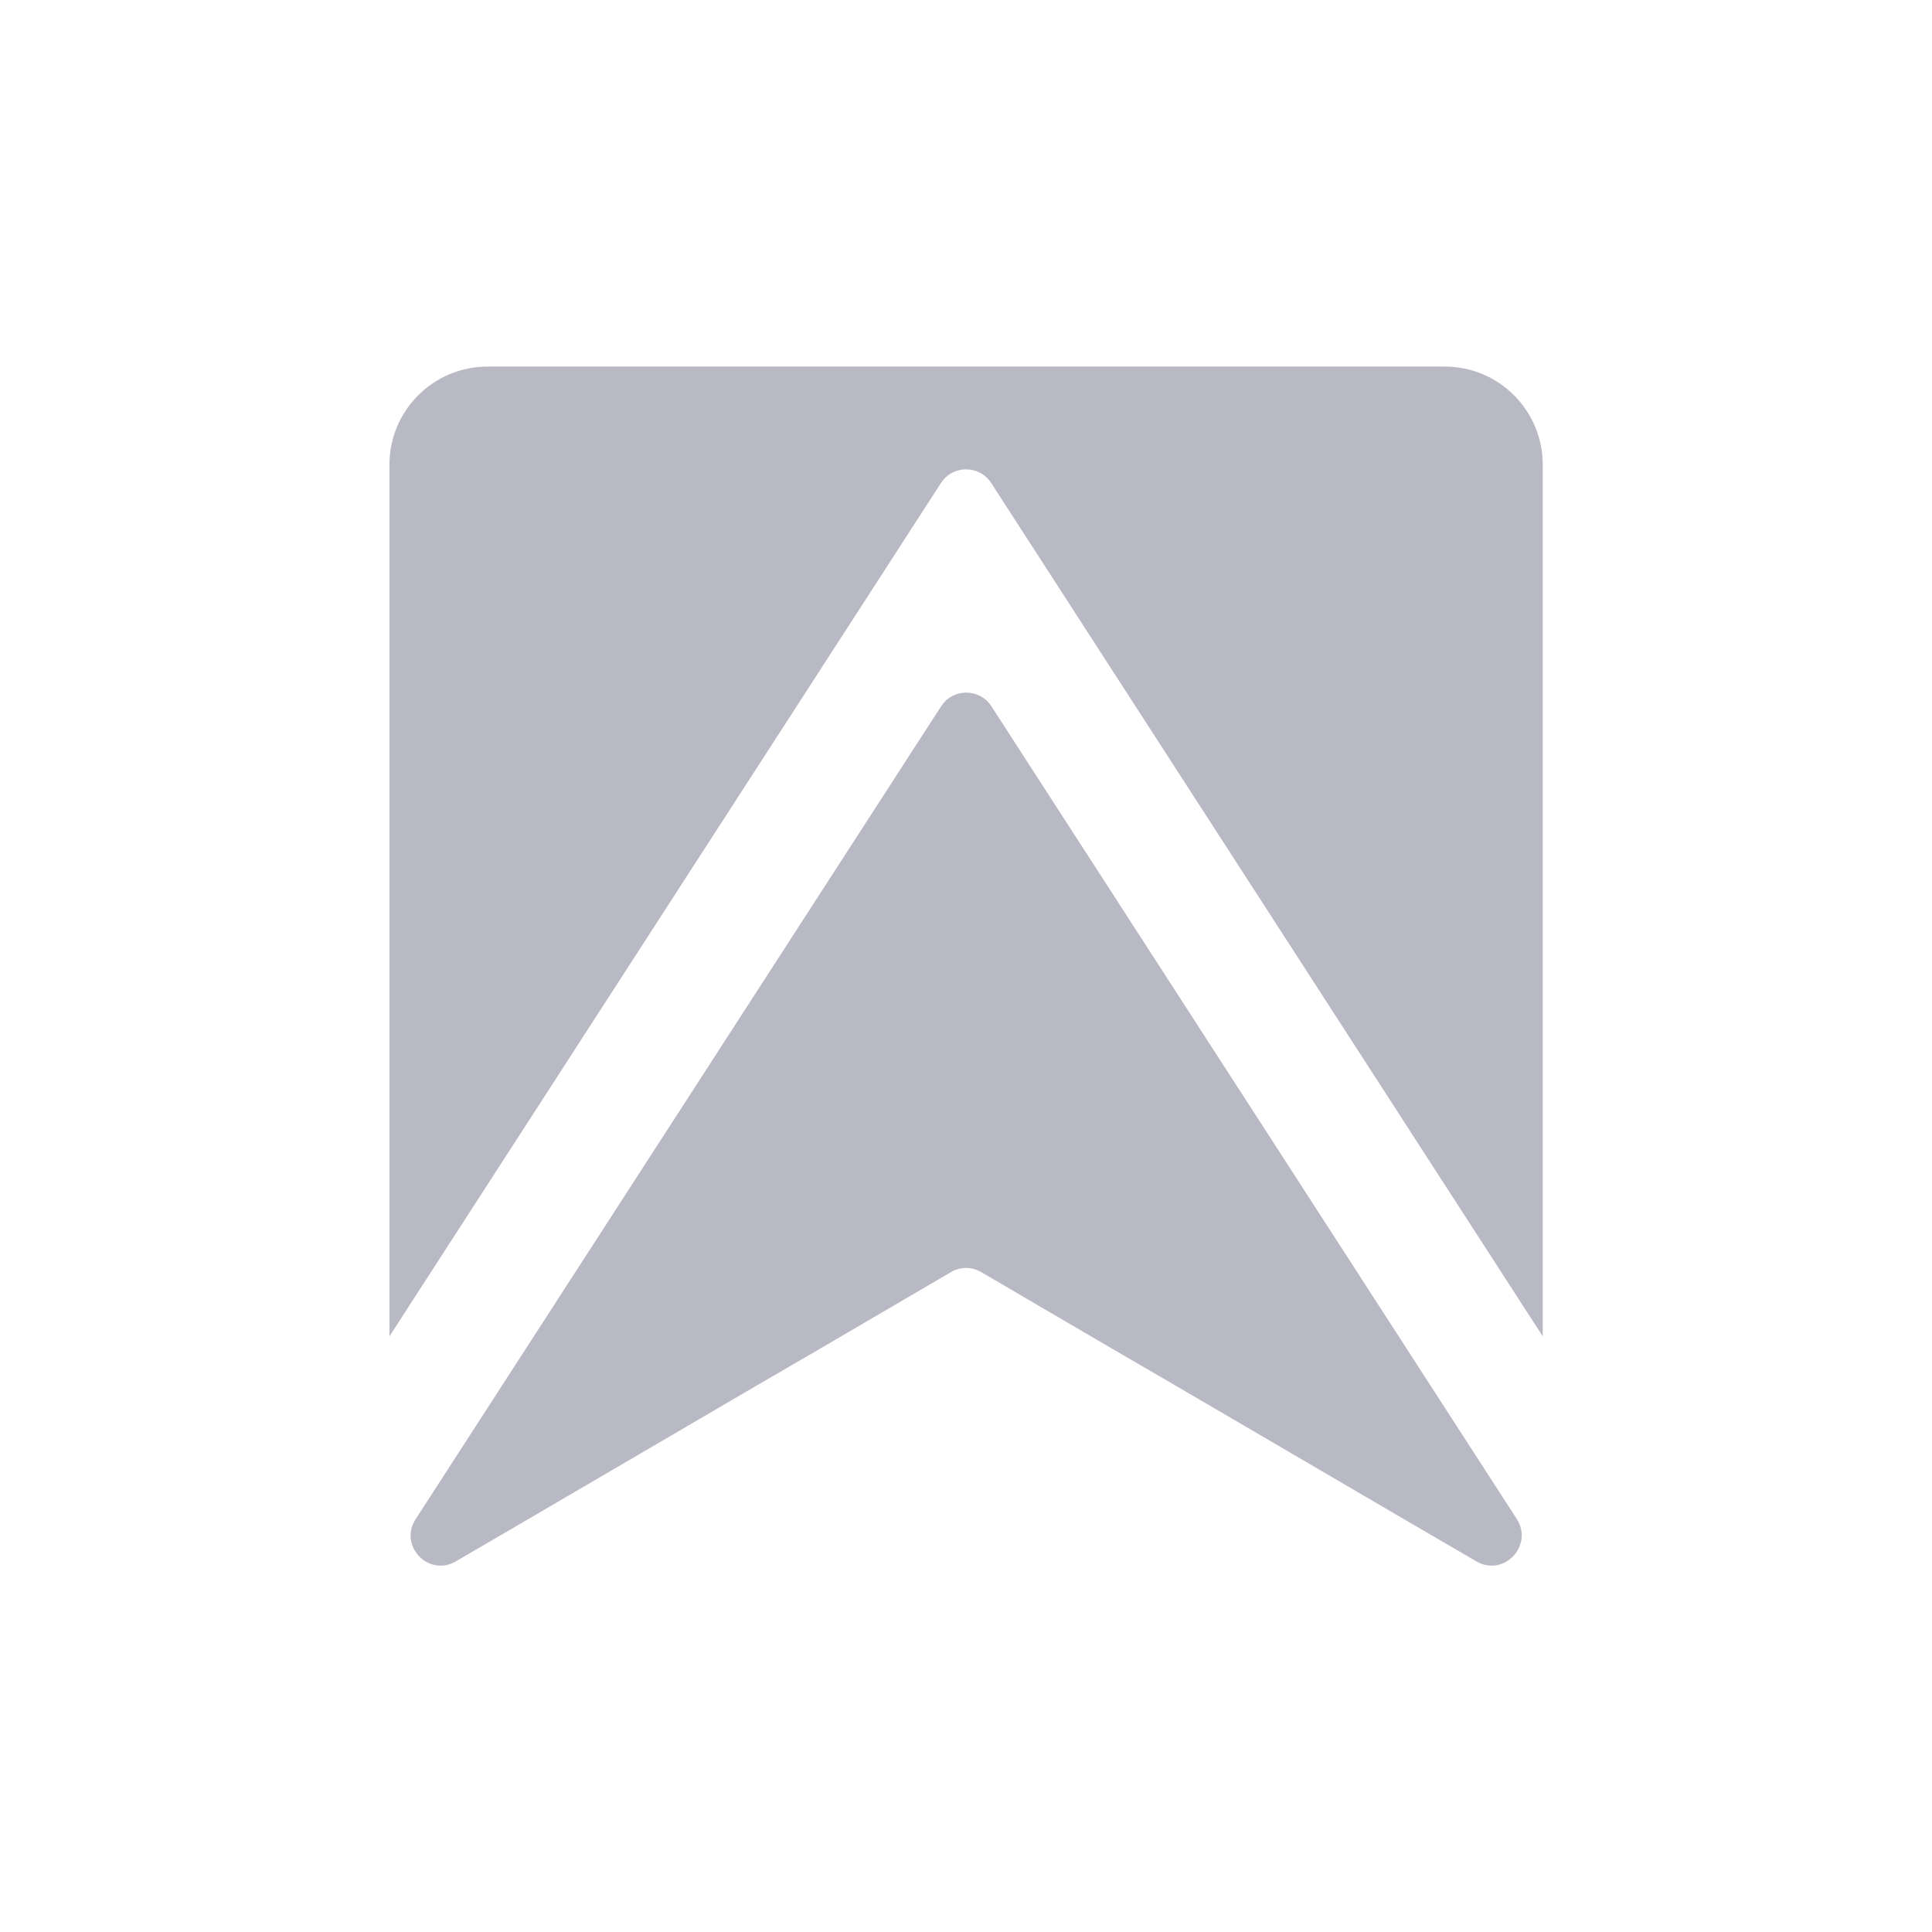 <svg width="110" height="110" viewBox="0 0 110 110" fill="none" xmlns="http://www.w3.org/2000/svg">
<path d="M87.837 26.463V76.085L56.436 27.502C55.764 26.463 54.246 26.463 53.574 27.502L22.173 76.085V26.463C22.173 23.366 24.678 20.871 27.765 20.871H82.245C85.331 20.861 87.837 23.366 87.837 26.463Z" fill="#B8B9C4"/>
<path d="M84.058 88.898L80.004 86.535L66.977 78.916L63.3 76.778L55.865 72.428C55.336 72.113 54.674 72.113 54.144 72.428L46.709 76.778L43.032 78.916L30.005 86.535L25.951 88.898C24.403 89.804 22.692 88.012 23.66 86.504L24.383 85.384L53.584 40.213C54.256 39.174 55.774 39.174 56.446 40.213L85.647 85.384L86.37 86.504C87.317 88.012 85.606 89.804 84.058 88.898Z" fill="#B8B9C4"/>
</svg>
